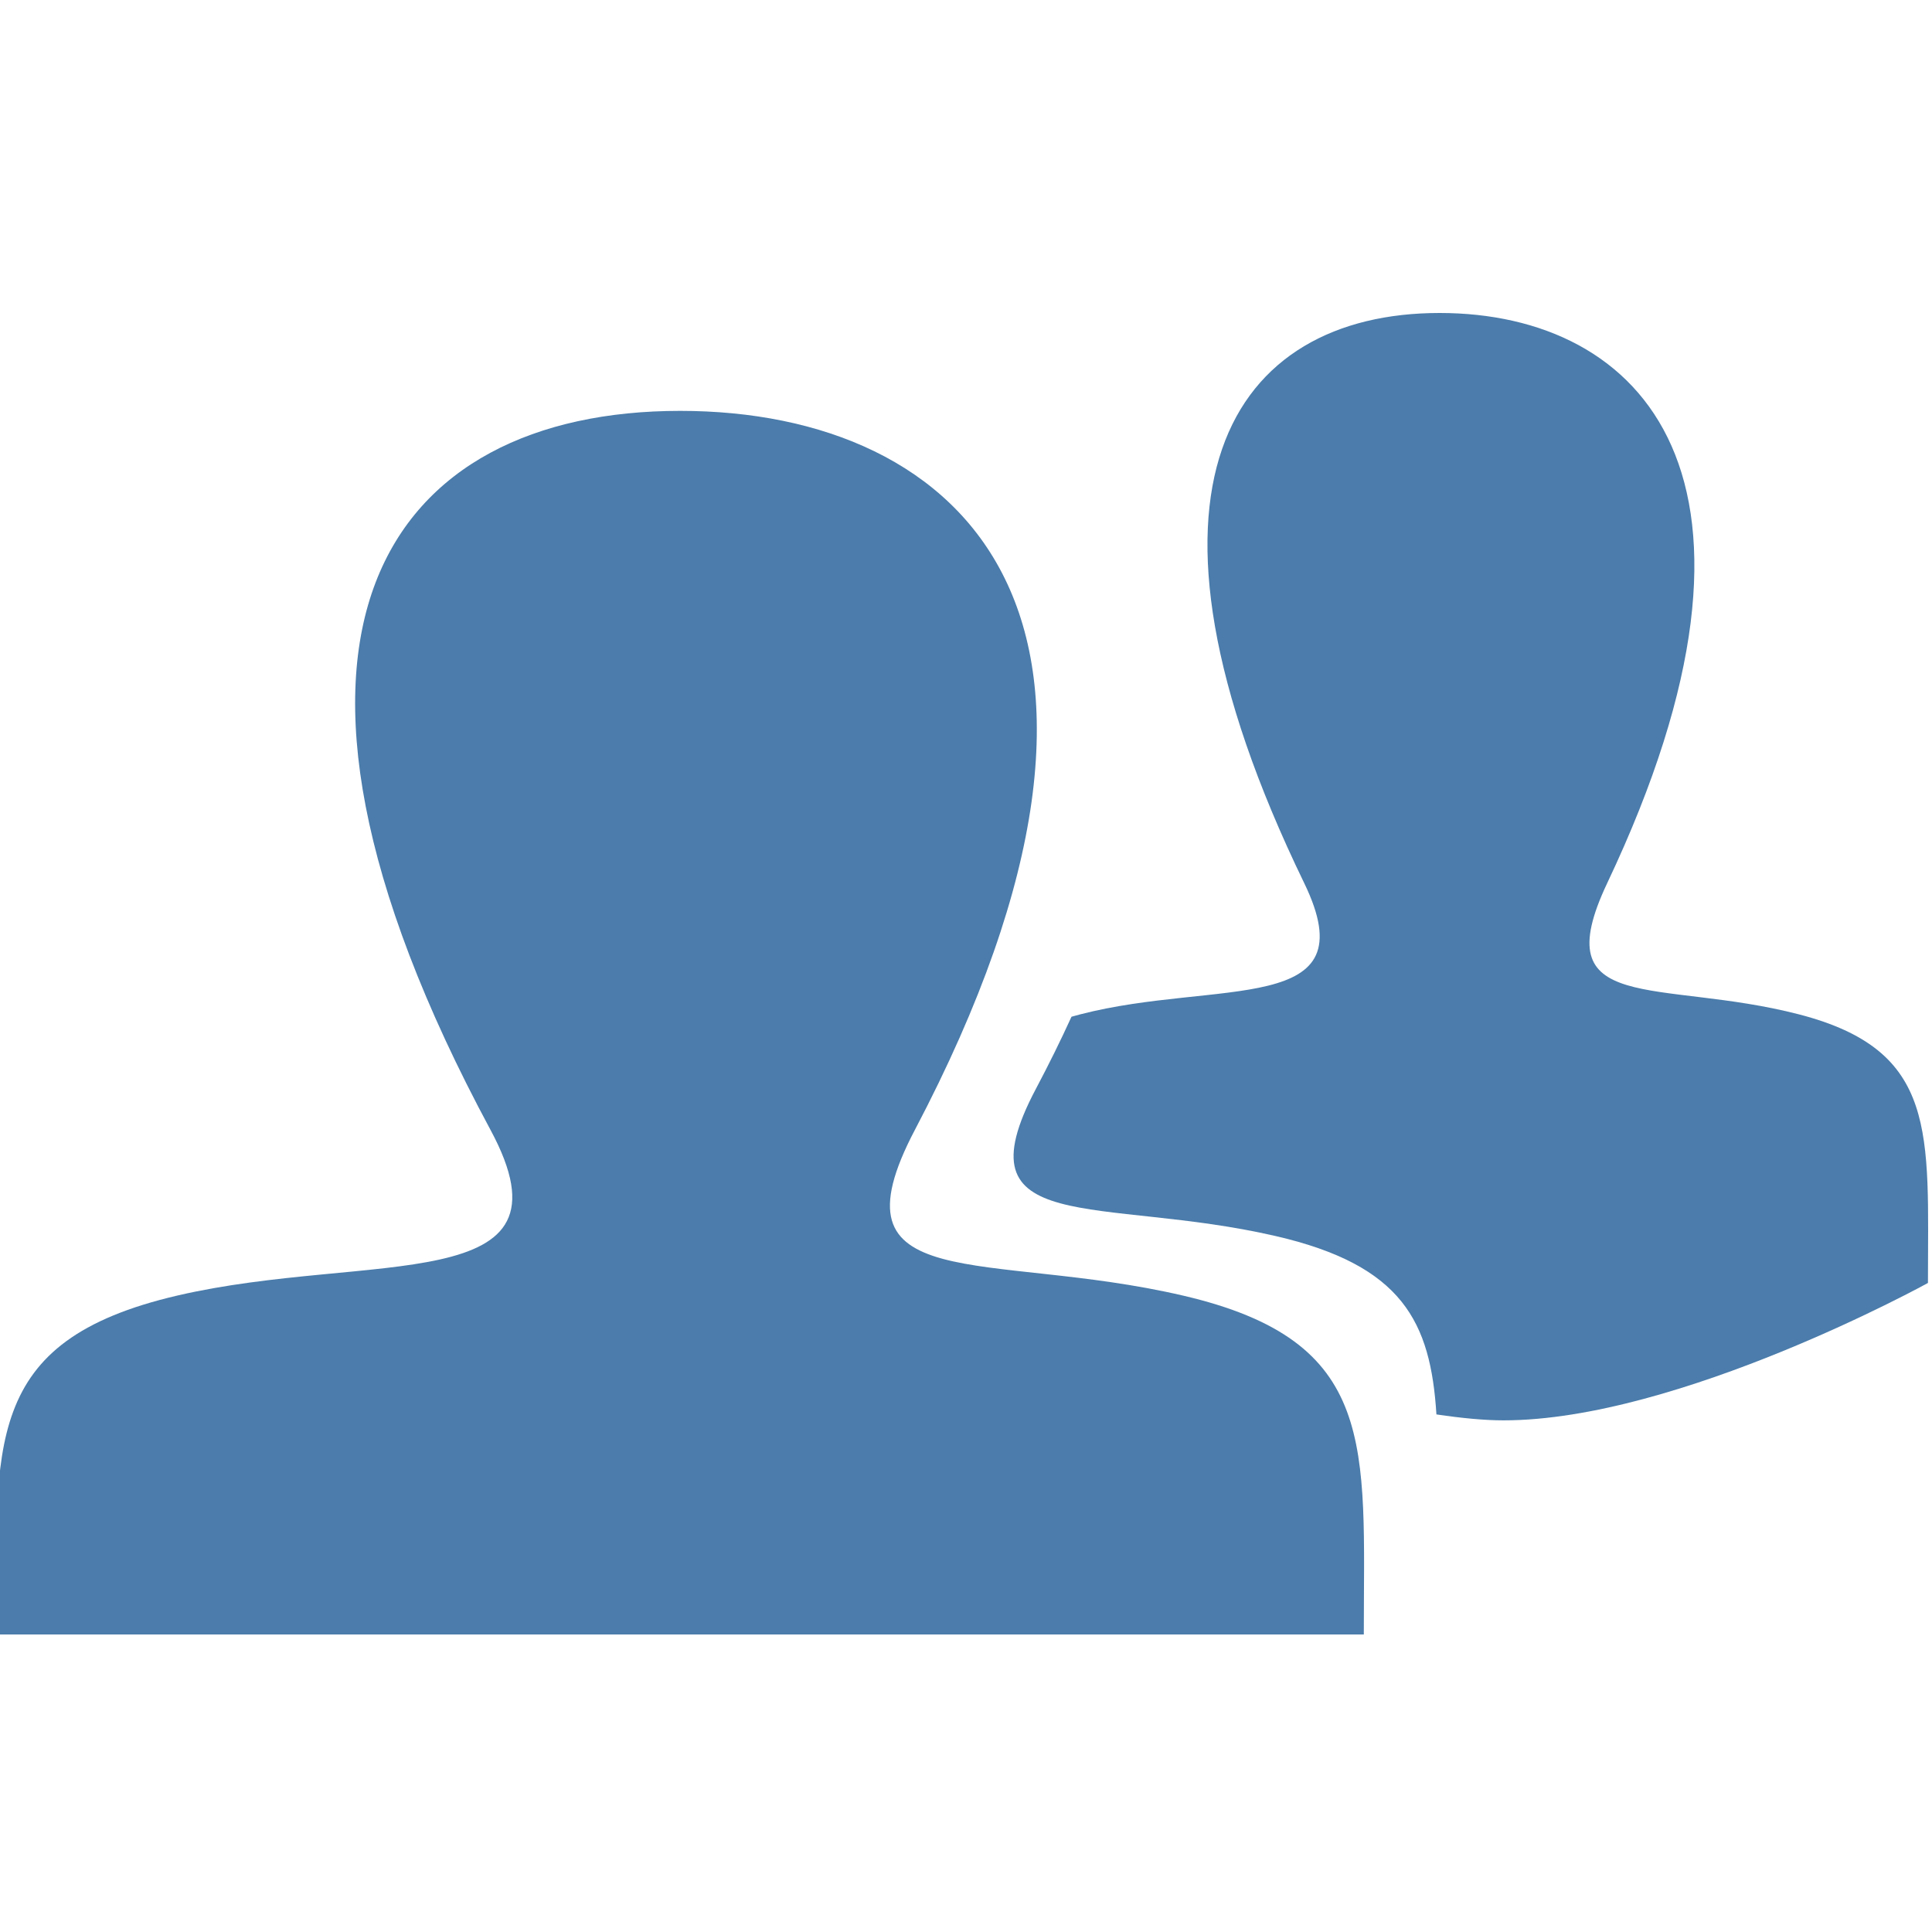 <?xml version="1.0" encoding="UTF-8" standalone="no"?>
<svg width="500px" height="500px" viewBox="0 0 500 500" version="1.1" xmlns="http://www.w3.org/2000/svg" xmlns:xlink="http://www.w3.org/1999/xlink" xmlns:sketch="http://www.bohemiancoding.com/sketch/ns">
    <title>people</title>
    <description>Created with Sketch (http://www.bohemiancoding.com/sketch)</description>
    <defs></defs>
    <g id="Page-1" stroke="none" stroke-width="1" fill="none" fill-rule="evenodd" sketch:type="MSPage">
        <g id="user-13-icon-+-user-13-icon" sketch:type="MSLayerGroup" transform="translate(-1, 81)" fill="#4B7CAB">
            <path d="M278.302,182.13 C279.053,181.916 279.821,181.707 280.609,181.503 C316.063,172.347 355.35,182.228 338.526,147.538 C288.668,44.738 320.024,0 373.563,0 C426.068,0 466.672,42.586 416.951,147.538 C400.616,182.018 430.283,172.146 466.516,181.503 C502.736,190.856 499.95,212.236 499.951,251.03 C499.951,251.03 435.527,286.586 390.095,286.586 C385.227,286.586 379.332,286.027 372.746,285.049 C371.237,261.099 363.971,246.476 331.17,238.897 C285.777,228.408 248.611,239.473 269.076,200.822 C272.485,194.383 275.555,188.154 278.302,182.13 Z" id="user-13-icon" sketch:type="MSShapeGroup"></path>
            <path d="M237.755,211.448 C307.364,79.054 250.518,25.333 177.011,25.333 C102.056,25.333 58.159,81.769 127.96,211.448 C151.513,255.209 96.512,242.743 46.875,254.294 C-3.832,266.093 0.069,293.062 0.069,342 L353.954,342 C353.953,293.062 357.854,266.093 307.146,254.294 C256.419,242.491 214.885,254.943 237.755,211.448 Z" id="user-13-icon" sketch:type="MSShapeGroup"></path>
        </g>
    </g>
</svg>